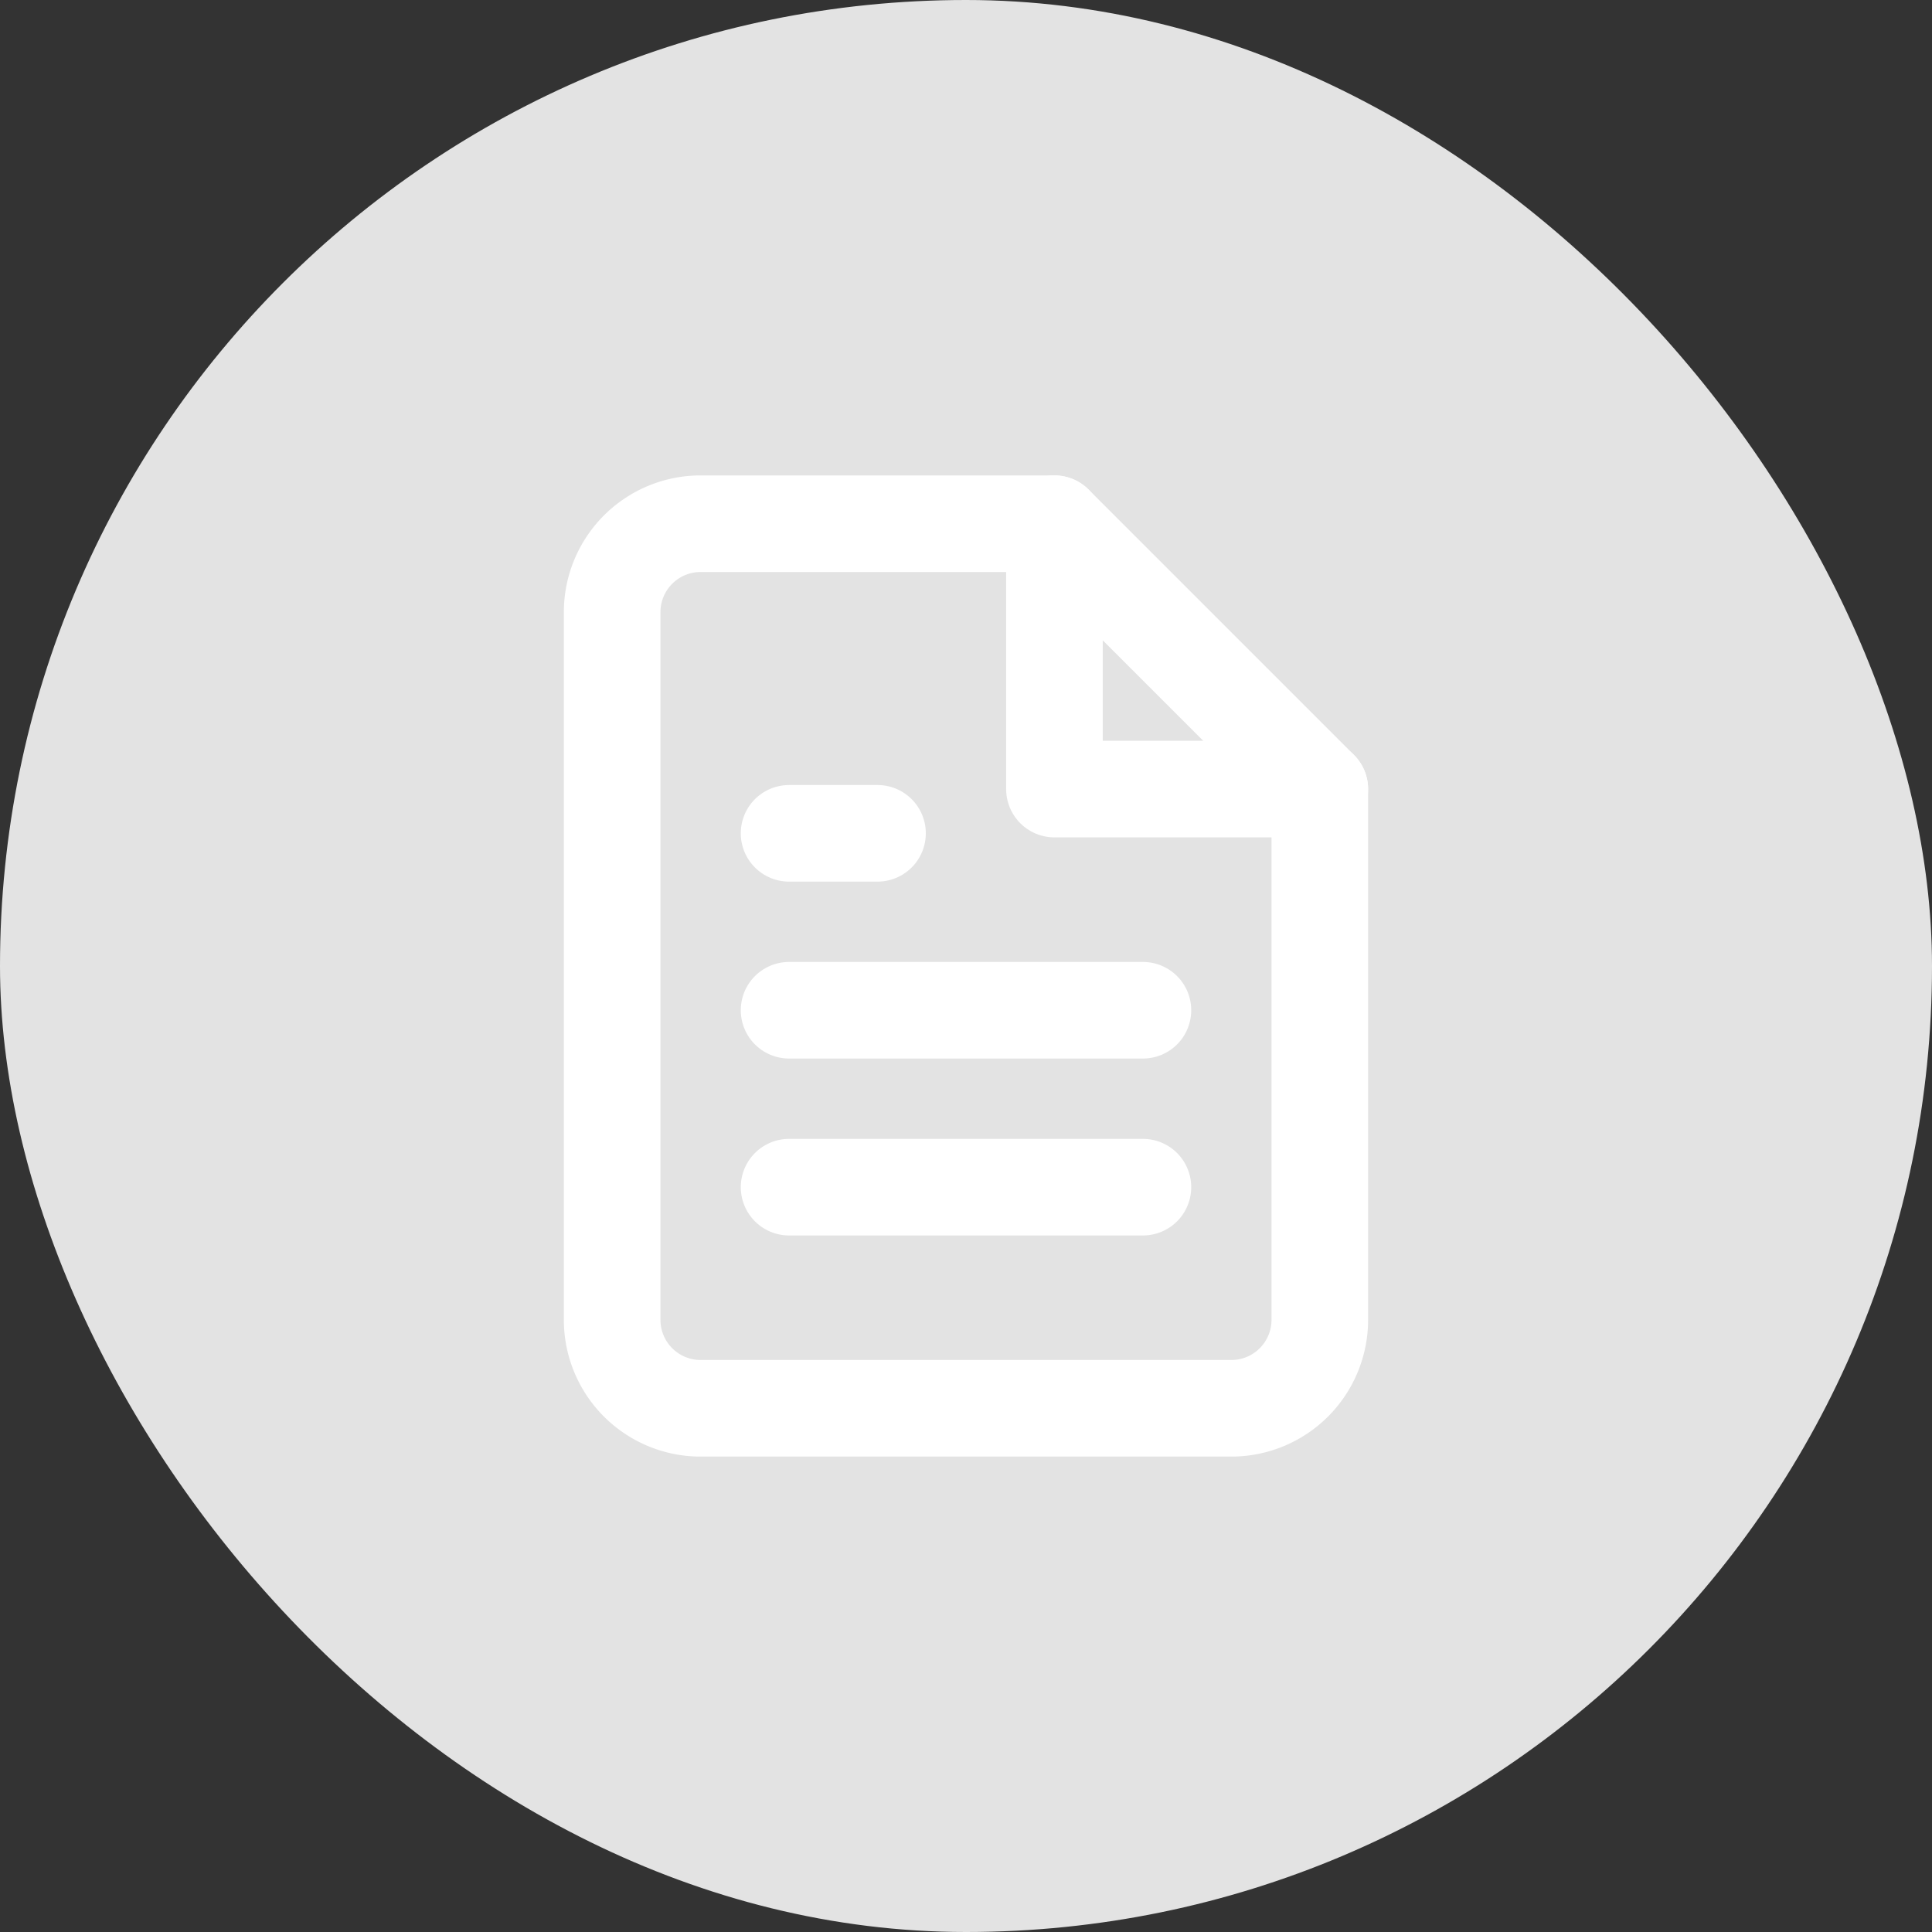 <svg xmlns="http://www.w3.org/2000/svg" width="40" height="40" viewBox="0 0 40 40">
  <rect x="0" y="0" width="40" height="40" fill="#333333" stroke="none"/>
  <g id="Gruppe_3226" data-name="Gruppe 3226" transform="translate(-486 -786)">
    <rect id="Rechteck_2251" data-name="Rechteck 2251" width="40" height="40" rx="20" transform="translate(486 786)" fill="#e3e3e3"/>
    <g id="Icon_feather-file-text" data-name="Icon feather-file-text" transform="translate(492.674 793.843)">
      <path id="Pfad_1331" data-name="Pfad 1331" d="M15.157,3H7.831A1.831,1.831,0,0,0,6,4.831V19.483a1.831,1.831,0,0,0,1.831,1.831H18.82a1.831,1.831,0,0,0,1.831-1.831V8.494Z" transform="translate(0 0)" fill="none" stroke="#fff" stroke-linecap="round" stroke-linejoin="round" stroke-width="2"/>
      <path id="Pfad_1332" data-name="Pfad 1332" d="M21,3V8.494h5.494" transform="translate(-5.843 0)" fill="none" stroke="#fff" stroke-linecap="round" stroke-linejoin="round" stroke-width="2"/>
      <path id="Pfad_1333" data-name="Pfad 1333" d="M19.326,19.5H12" transform="translate(-2.337 -6.427)" fill="none" stroke="#fff" stroke-linecap="round" stroke-linejoin="round" stroke-width="2"/>
      <path id="Pfad_1334" data-name="Pfad 1334" d="M19.326,25.5H12" transform="translate(-2.337 -8.764)" fill="none" stroke="#fff" stroke-linecap="round" stroke-linejoin="round" stroke-width="2"/>
      <path id="Pfad_1335" data-name="Pfad 1335" d="M13.831,13.5H12" transform="translate(-2.337 -4.09)" fill="none" stroke="#fff" stroke-linecap="round" stroke-linejoin="round" stroke-width="2"/>
    </g>
  </g>
</svg>

